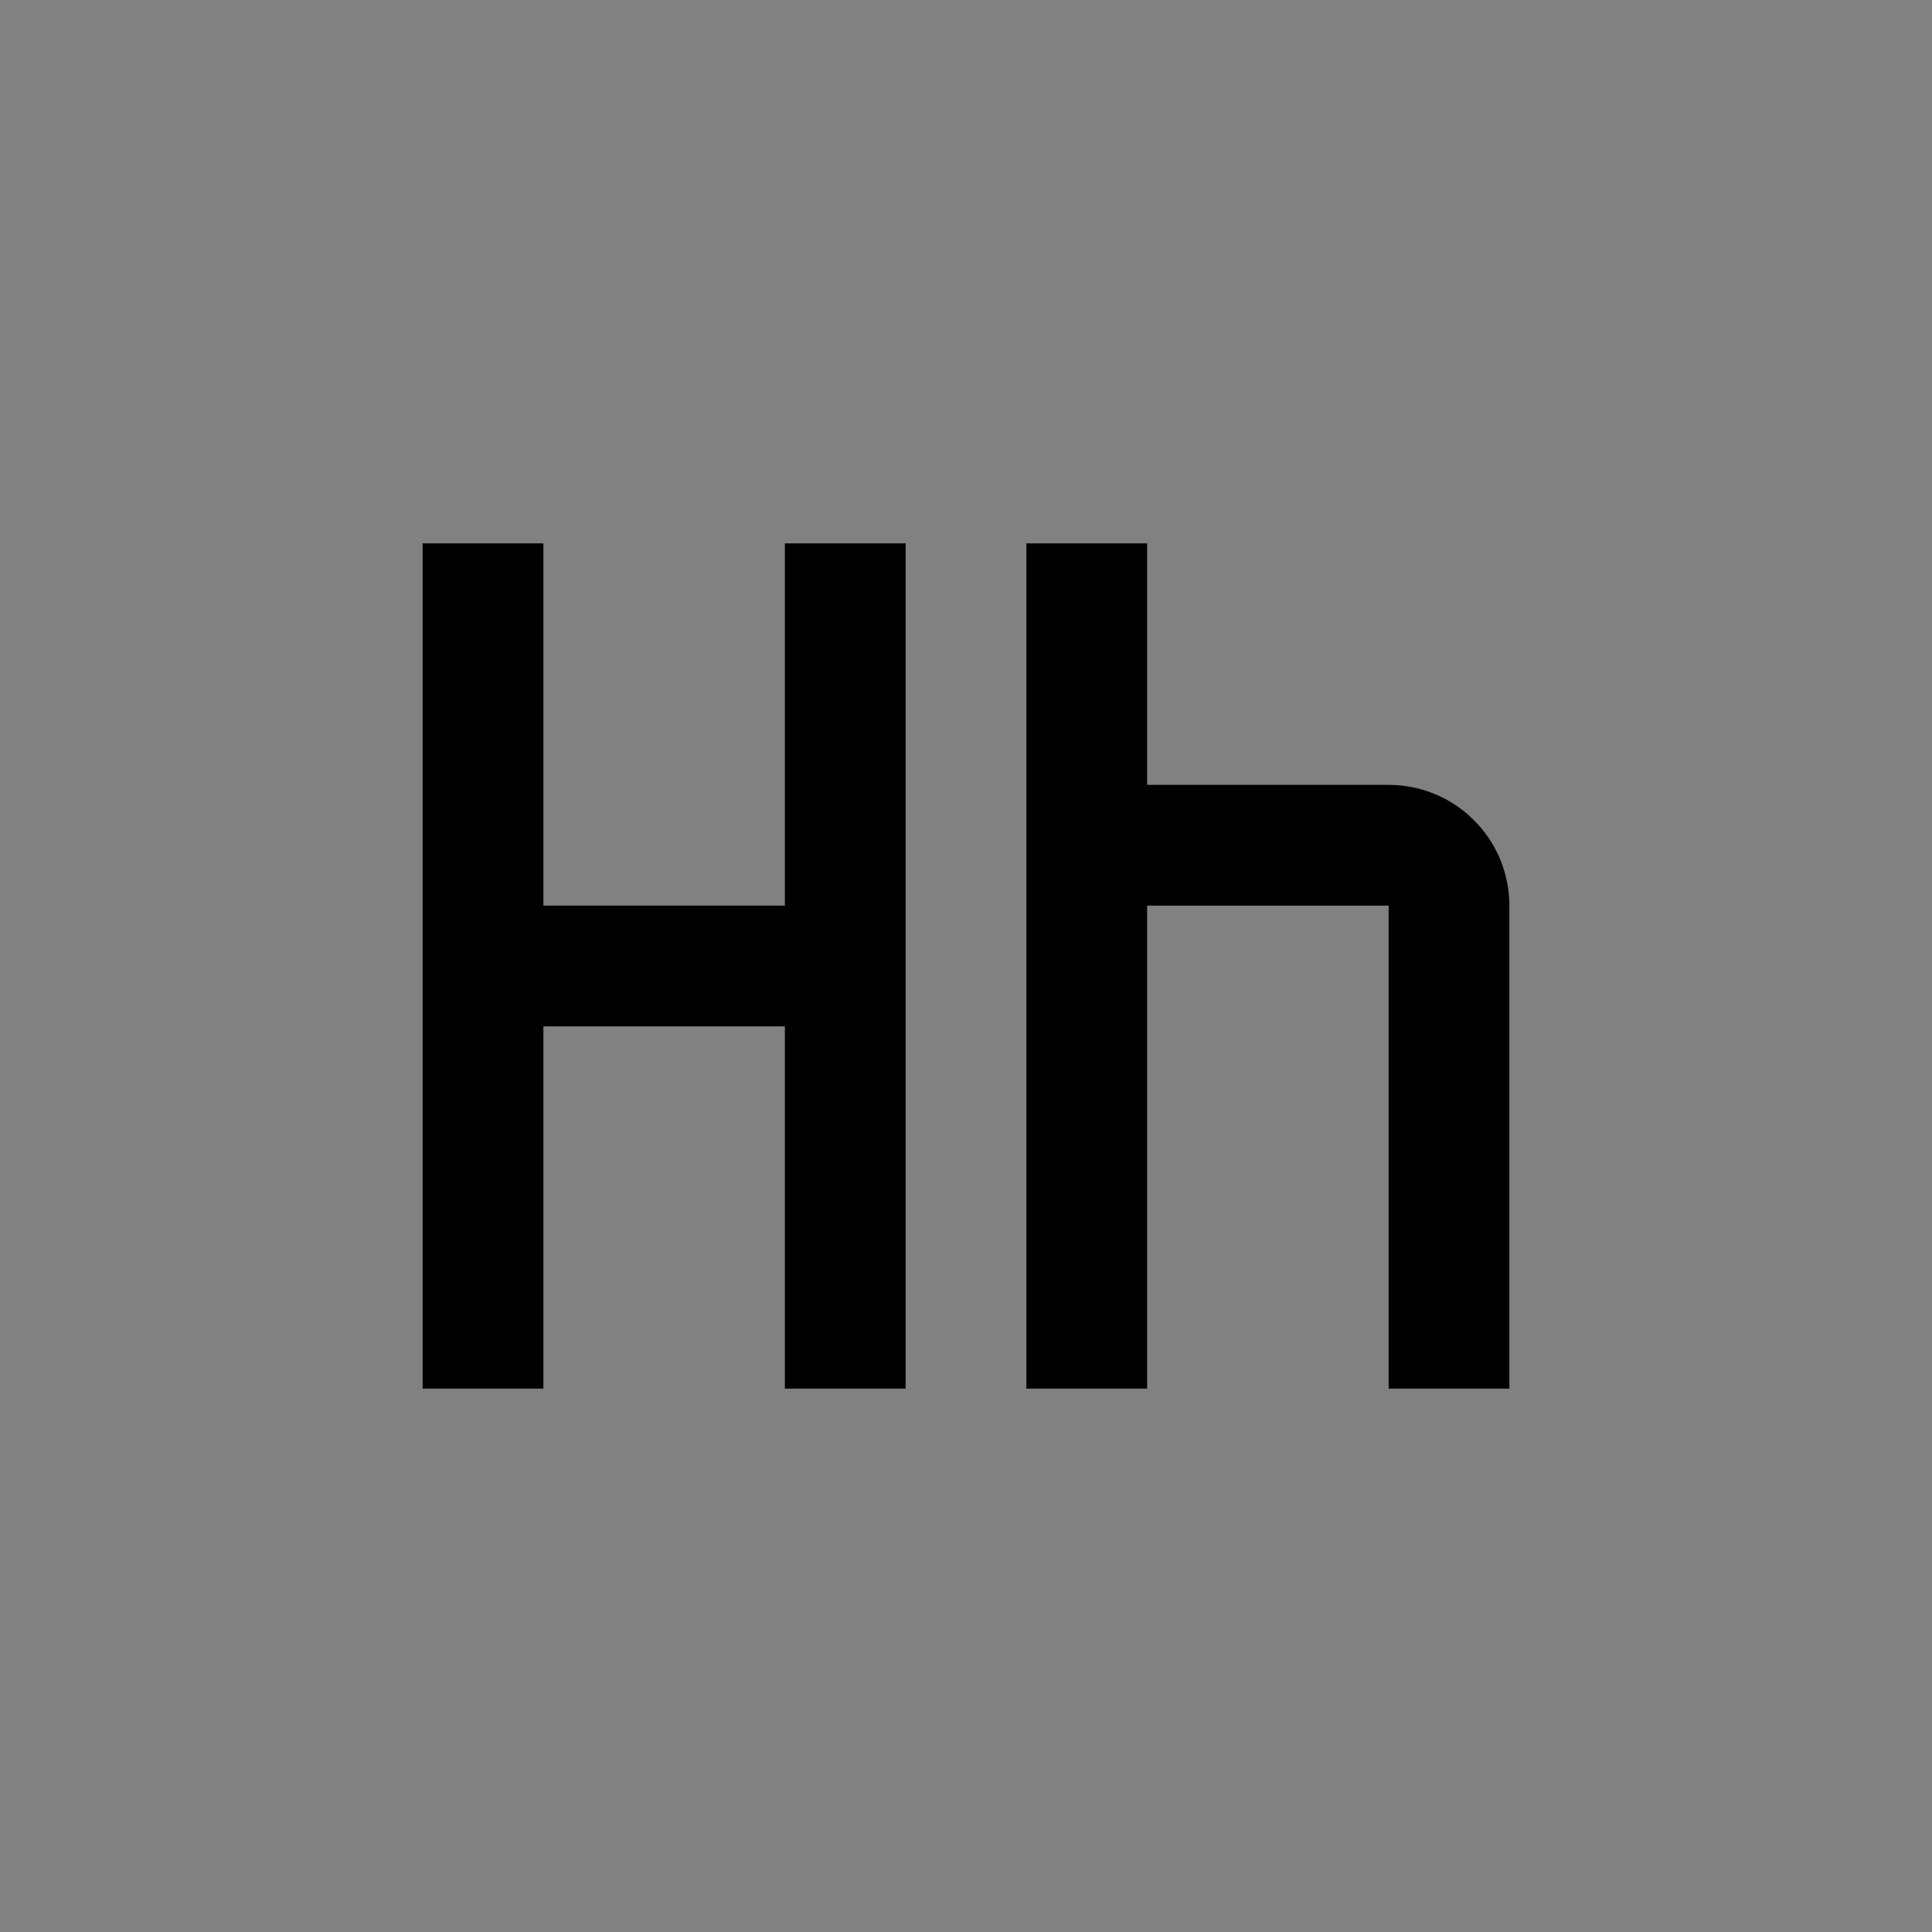 <svg viewBox="0 0 16 16" fill="none" xmlns="http://www.w3.org/2000/svg">
<rect x="0" y="0" width="16" height="16" fill="#808080" stroke="none"/>
<rect width="16" height="16" fill="white" fill-opacity="0.01" style="mix-blend-mode:multiply"/>
<path d="M6.5 4.5V7.5H4.5V4.5H3.5V11.5H4.5V8.5H6.5V11.5H7.5V4.5H6.5Z" fill="currentColor"/>
<path d="M11.5 6.5H9.5V4.5H8.5V11.5H9.5V7.5H11.5V11.5H12.5V7.5C12.5 7.235 12.395 6.98 12.207 6.793C12.02 6.605 11.765 6.5 11.5 6.5Z" fill="currentColor"/>
</svg>
